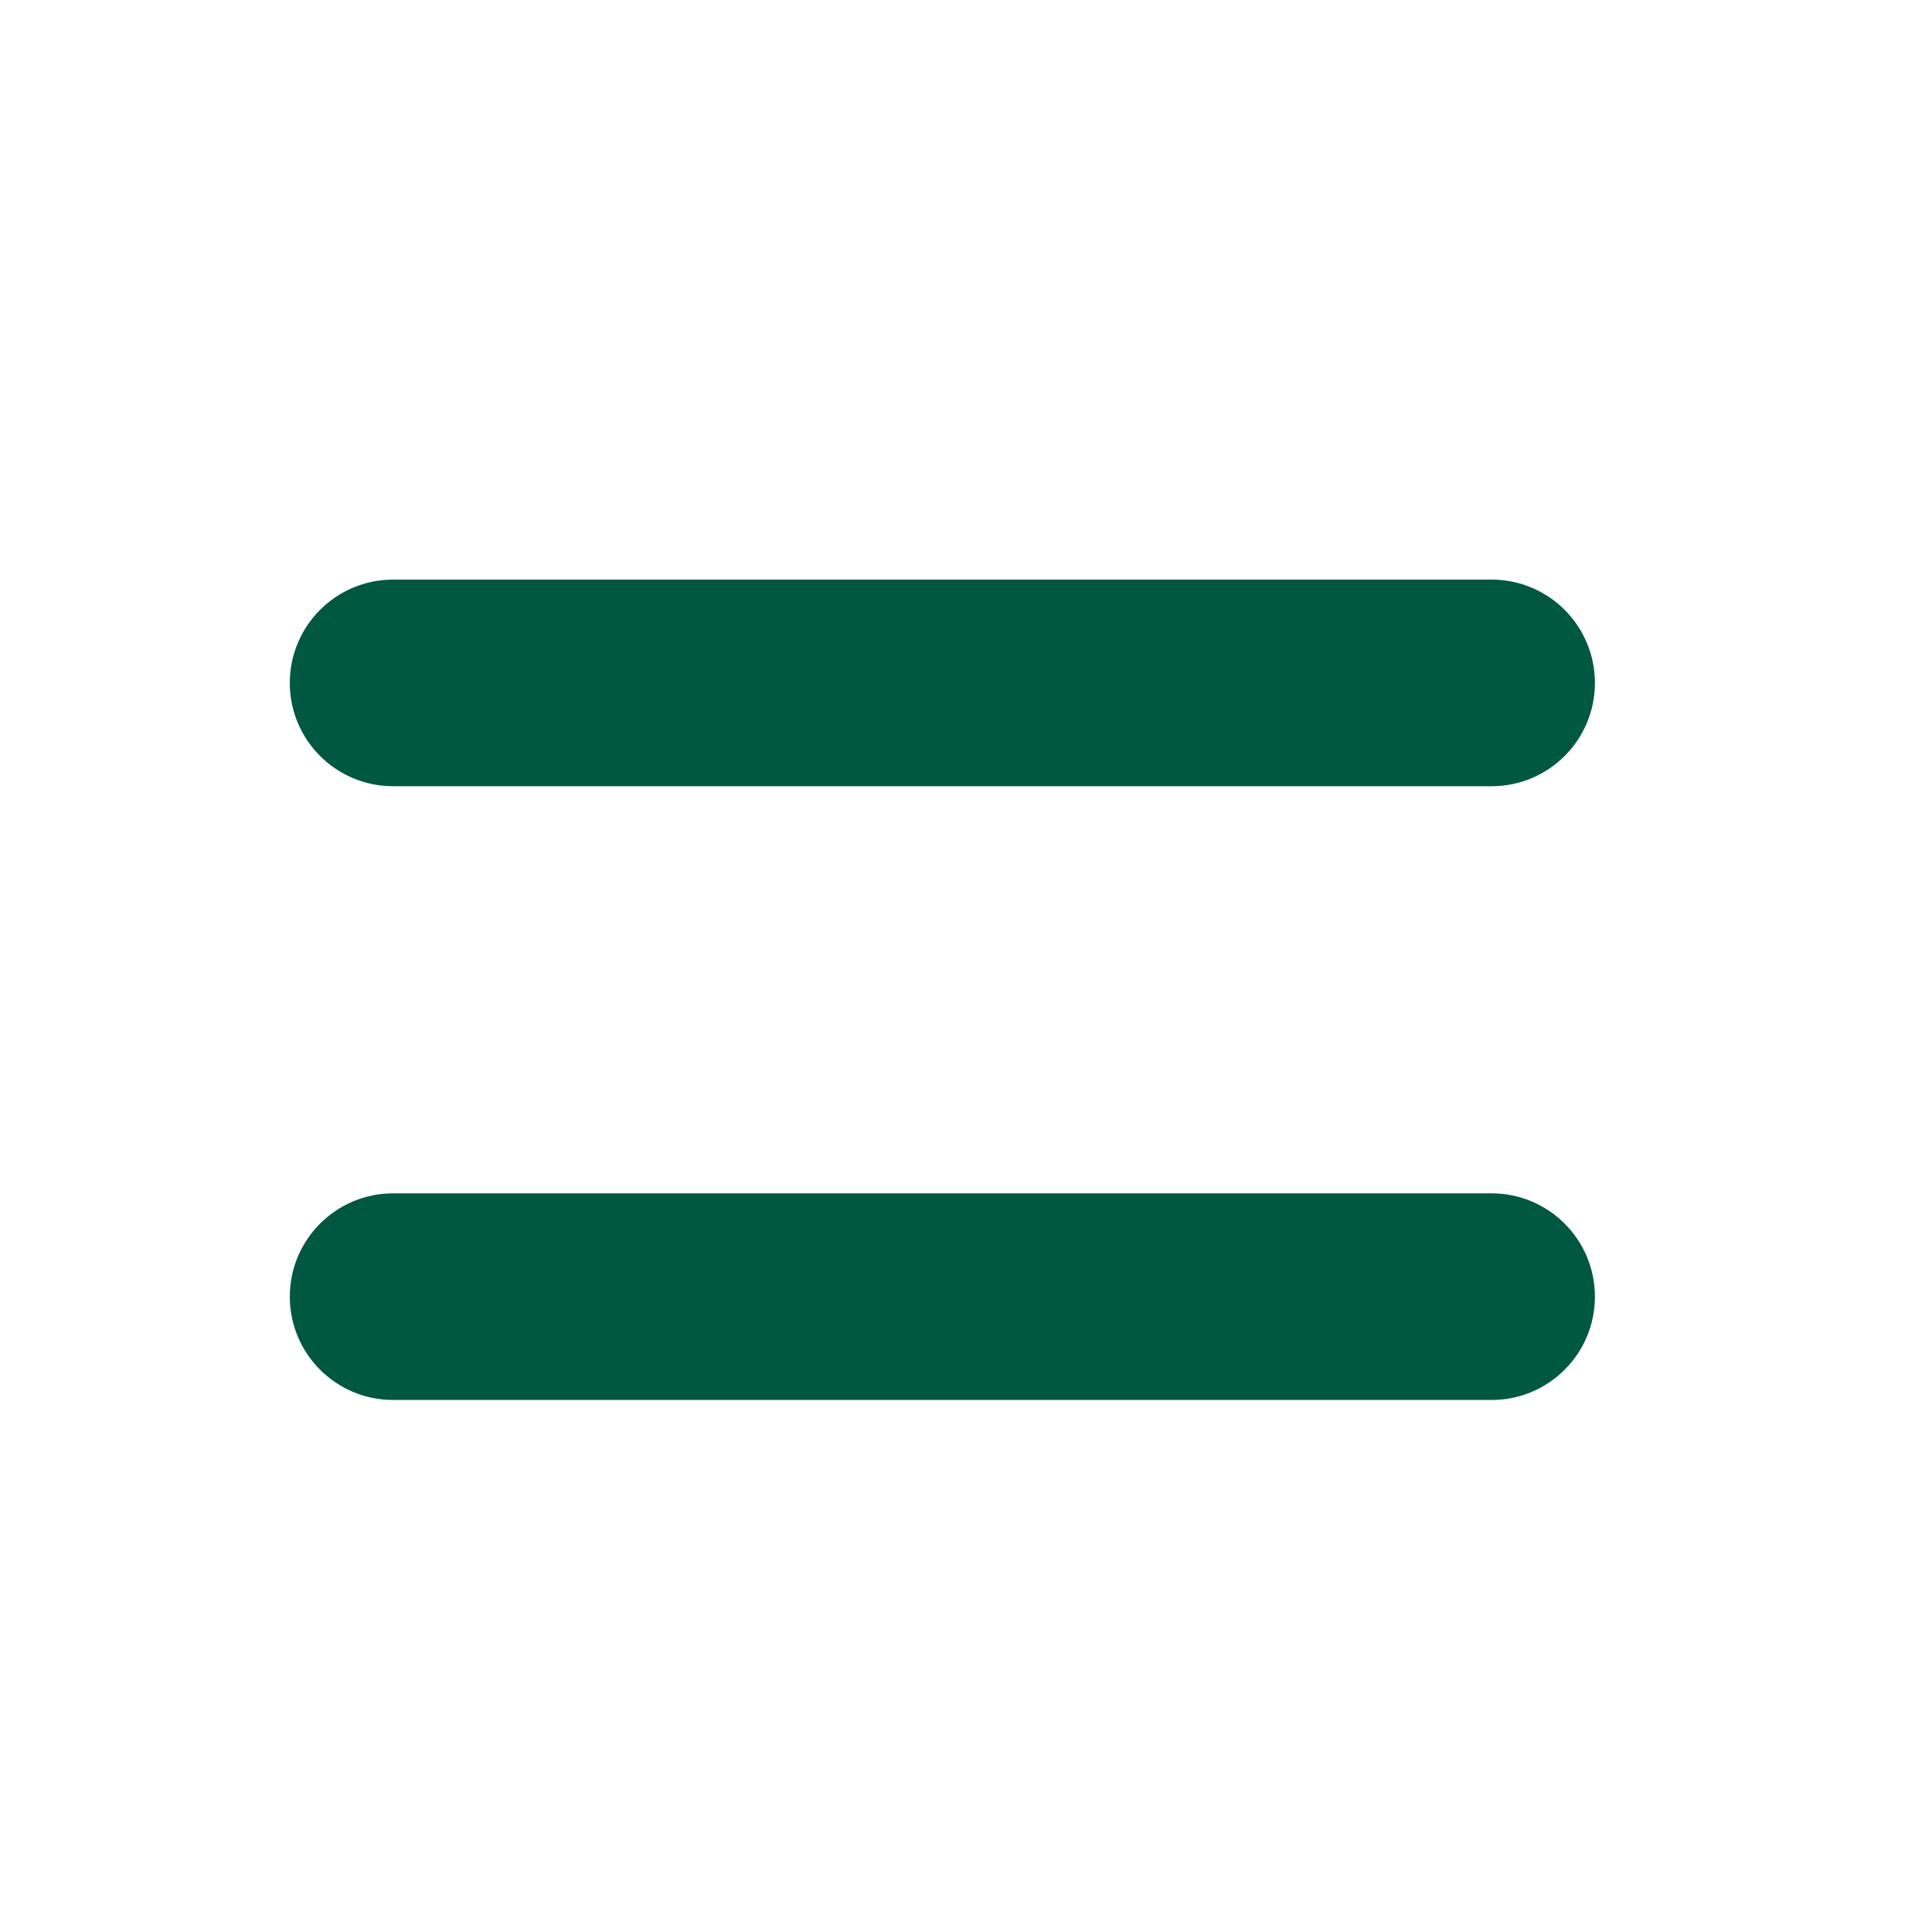 <svg width="40" height="40" viewBox="0 0 40 40" fill="none" xmlns="http://www.w3.org/2000/svg">
<path d="M30.882 16.278H8.139C6.958 16.278 6 15.321 6 14.139C6 12.958 6.958 12 8.139 12H30.882C32.063 12 33.021 12.958 33.021 14.139C33.021 15.321 32.063 16.278 30.882 16.278Z" fill="#005840"/>
<path d="M30.882 28.985H8.139C6.958 28.985 6 28.027 6 26.846C6 25.665 6.958 24.707 8.139 24.707H30.882C32.063 24.707 33.021 25.665 33.021 26.846C33.021 28.027 32.063 28.985 30.882 28.985Z" fill="#005840"/>
</svg>
